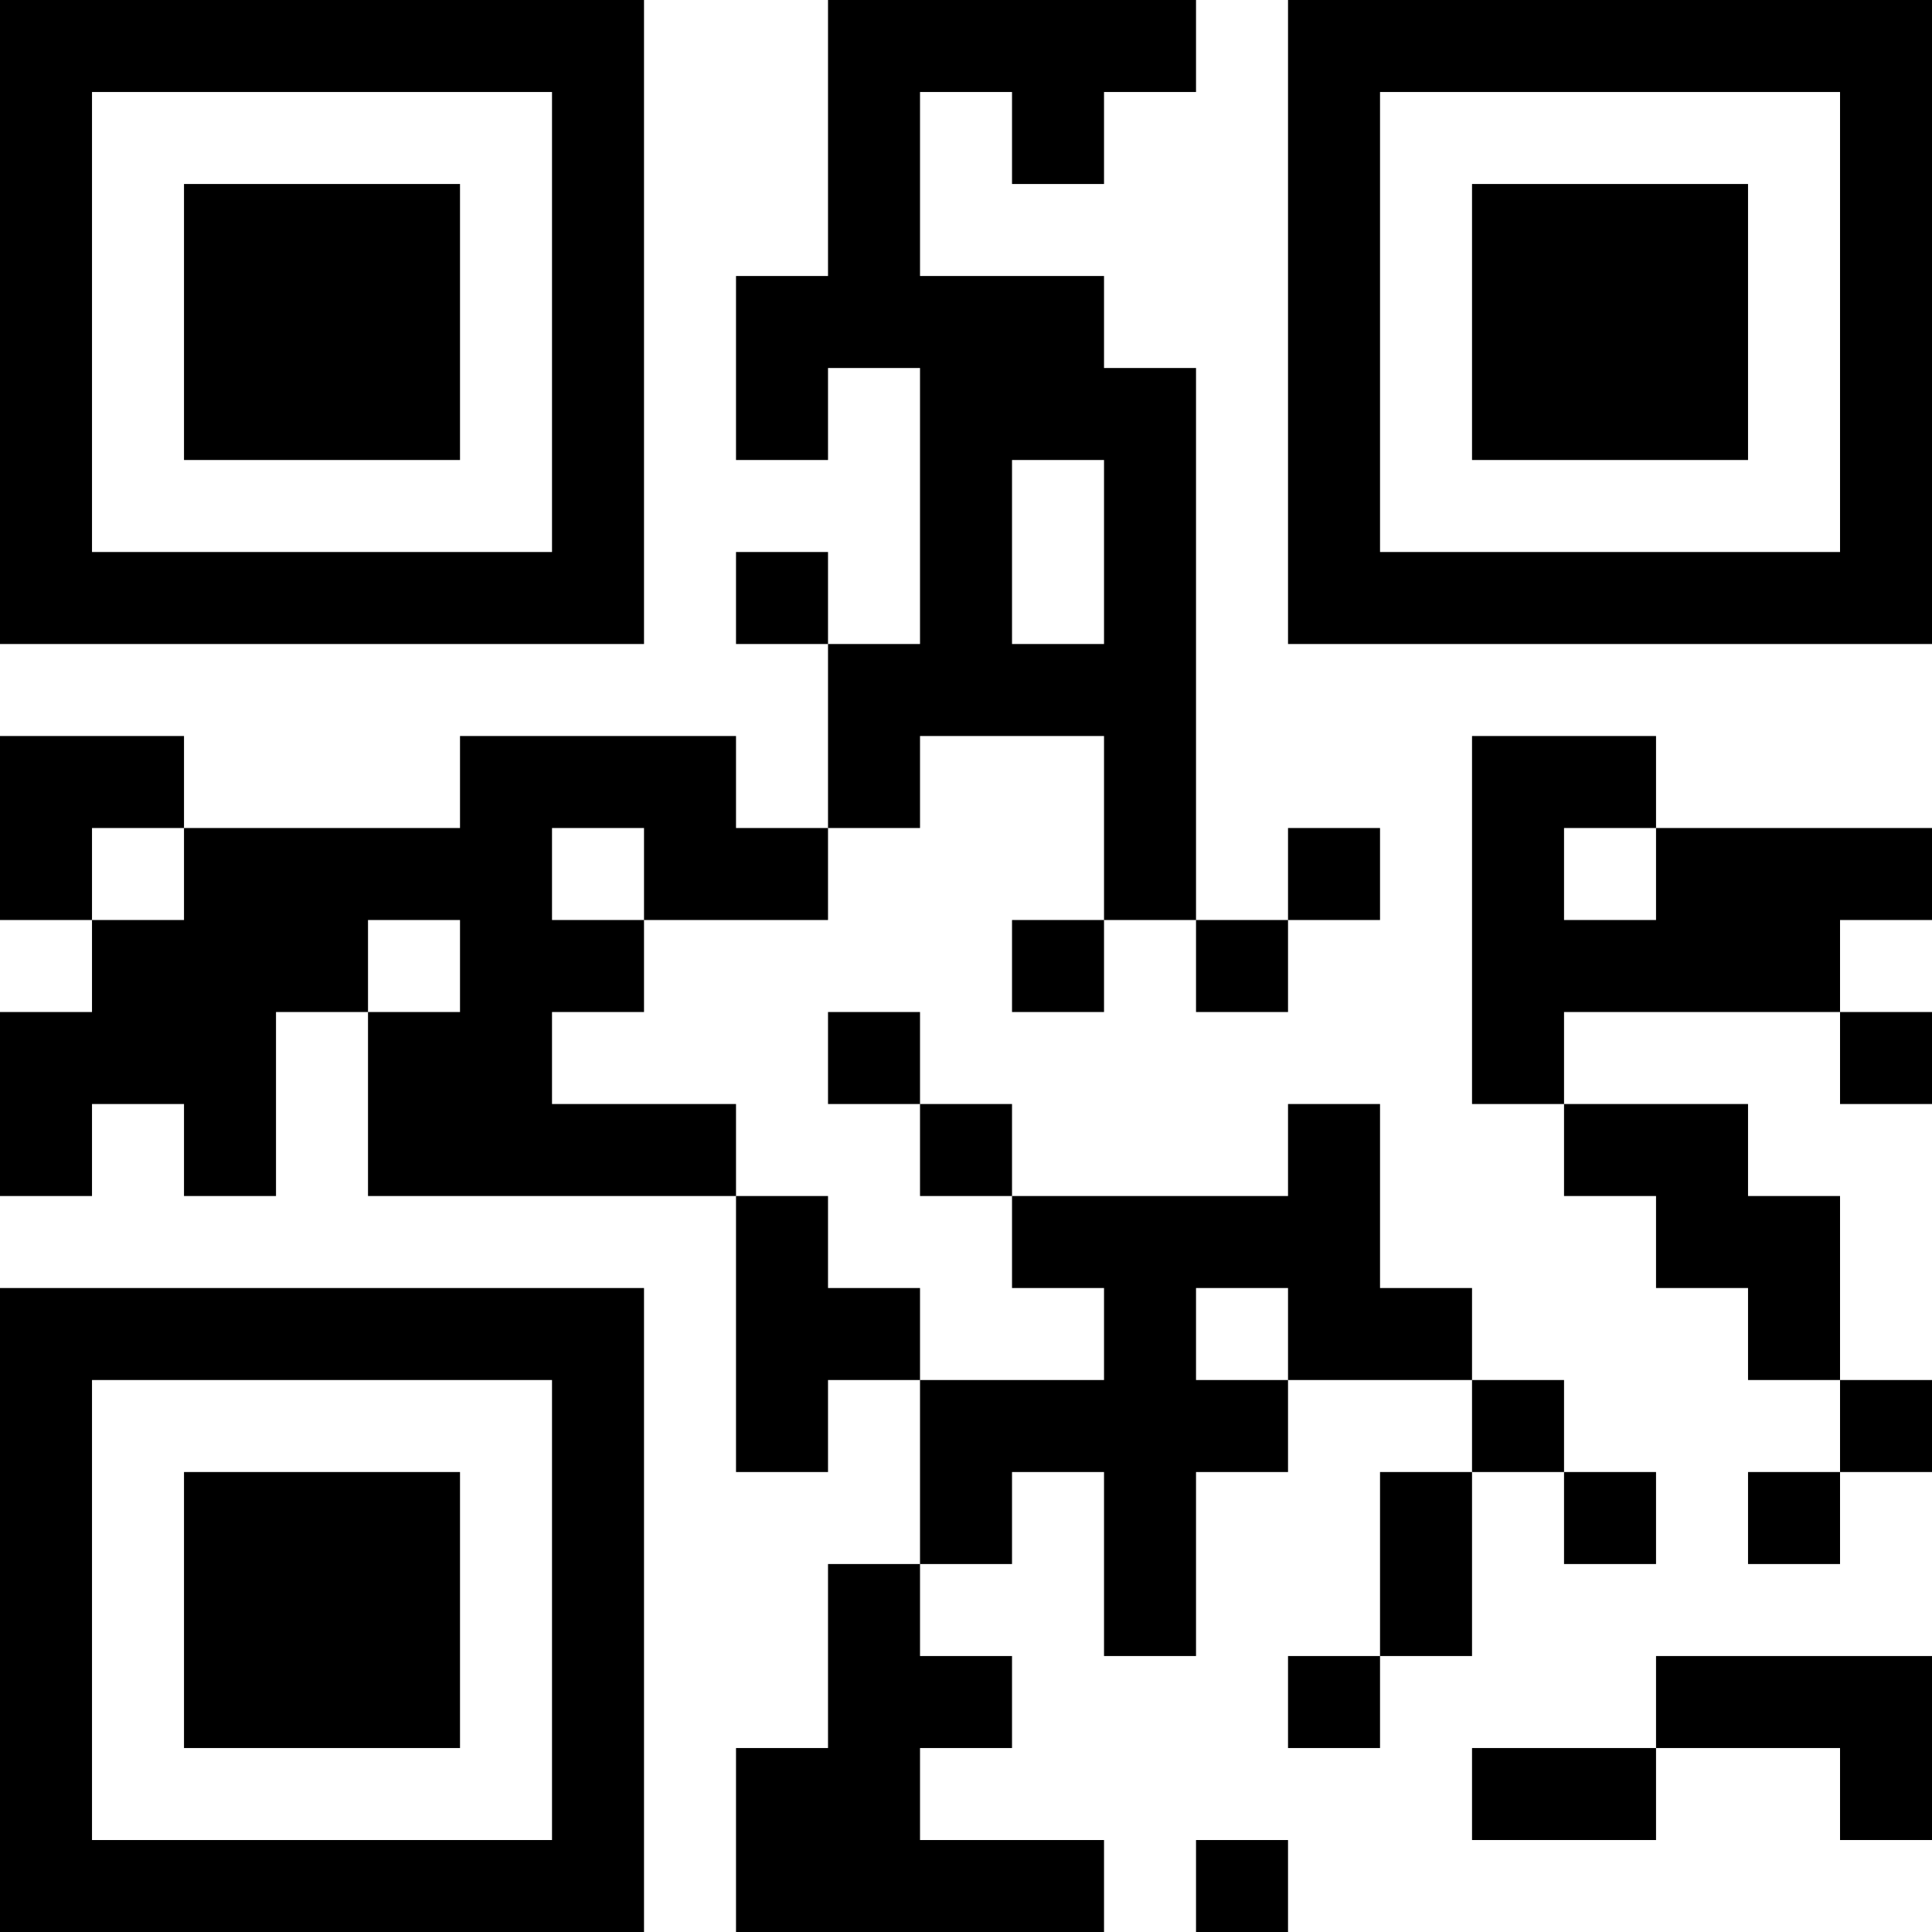 <?xml version="1.0" encoding="UTF-8"?>
<svg xmlns="http://www.w3.org/2000/svg" version="1.1" width="200" height="200" viewBox="0 0 200 200"><rect x="0" y="0" width="200" height="200" fill="#ffffff"/><g transform="scale(9.524)"><g transform="translate(0,0)"><path fill-rule="evenodd" d="M9 0L9 3L8 3L8 5L9 5L9 4L10 4L10 7L9 7L9 6L8 6L8 7L9 7L9 9L8 9L8 8L5 8L5 9L2 9L2 8L0 8L0 10L1 10L1 11L0 11L0 13L1 13L1 12L2 12L2 13L3 13L3 11L4 11L4 13L8 13L8 16L9 16L9 15L10 15L10 17L9 17L9 19L8 19L8 21L12 21L12 20L10 20L10 19L11 19L11 18L10 18L10 17L11 17L11 16L12 16L12 18L13 18L13 16L14 16L14 15L16 15L16 16L15 16L15 18L14 18L14 19L15 19L15 18L16 18L16 16L17 16L17 17L18 17L18 16L17 16L17 15L16 15L16 14L15 14L15 12L14 12L14 13L11 13L11 12L10 12L10 11L9 11L9 12L10 12L10 13L11 13L11 14L12 14L12 15L10 15L10 14L9 14L9 13L8 13L8 12L6 12L6 11L7 11L7 10L9 10L9 9L10 9L10 8L12 8L12 10L11 10L11 11L12 11L12 10L13 10L13 11L14 11L14 10L15 10L15 9L14 9L14 10L13 10L13 4L12 4L12 3L10 3L10 1L11 1L11 2L12 2L12 1L13 1L13 0ZM11 5L11 7L12 7L12 5ZM16 8L16 12L17 12L17 13L18 13L18 14L19 14L19 15L20 15L20 16L19 16L19 17L20 17L20 16L21 16L21 15L20 15L20 13L19 13L19 12L17 12L17 11L20 11L20 12L21 12L21 11L20 11L20 10L21 10L21 9L18 9L18 8ZM1 9L1 10L2 10L2 9ZM6 9L6 10L7 10L7 9ZM17 9L17 10L18 10L18 9ZM4 10L4 11L5 11L5 10ZM13 14L13 15L14 15L14 14ZM18 18L18 19L16 19L16 20L18 20L18 19L20 19L20 20L21 20L21 18ZM13 20L13 21L14 21L14 20ZM0 0L0 7L7 7L7 0ZM1 1L1 6L6 6L6 1ZM2 2L2 5L5 5L5 2ZM14 0L14 7L21 7L21 0ZM15 1L15 6L20 6L20 1ZM16 2L16 5L19 5L19 2ZM0 14L0 21L7 21L7 14ZM1 15L1 20L6 20L6 15ZM2 16L2 19L5 19L5 16Z" fill="#000000"/></g></g></svg>
